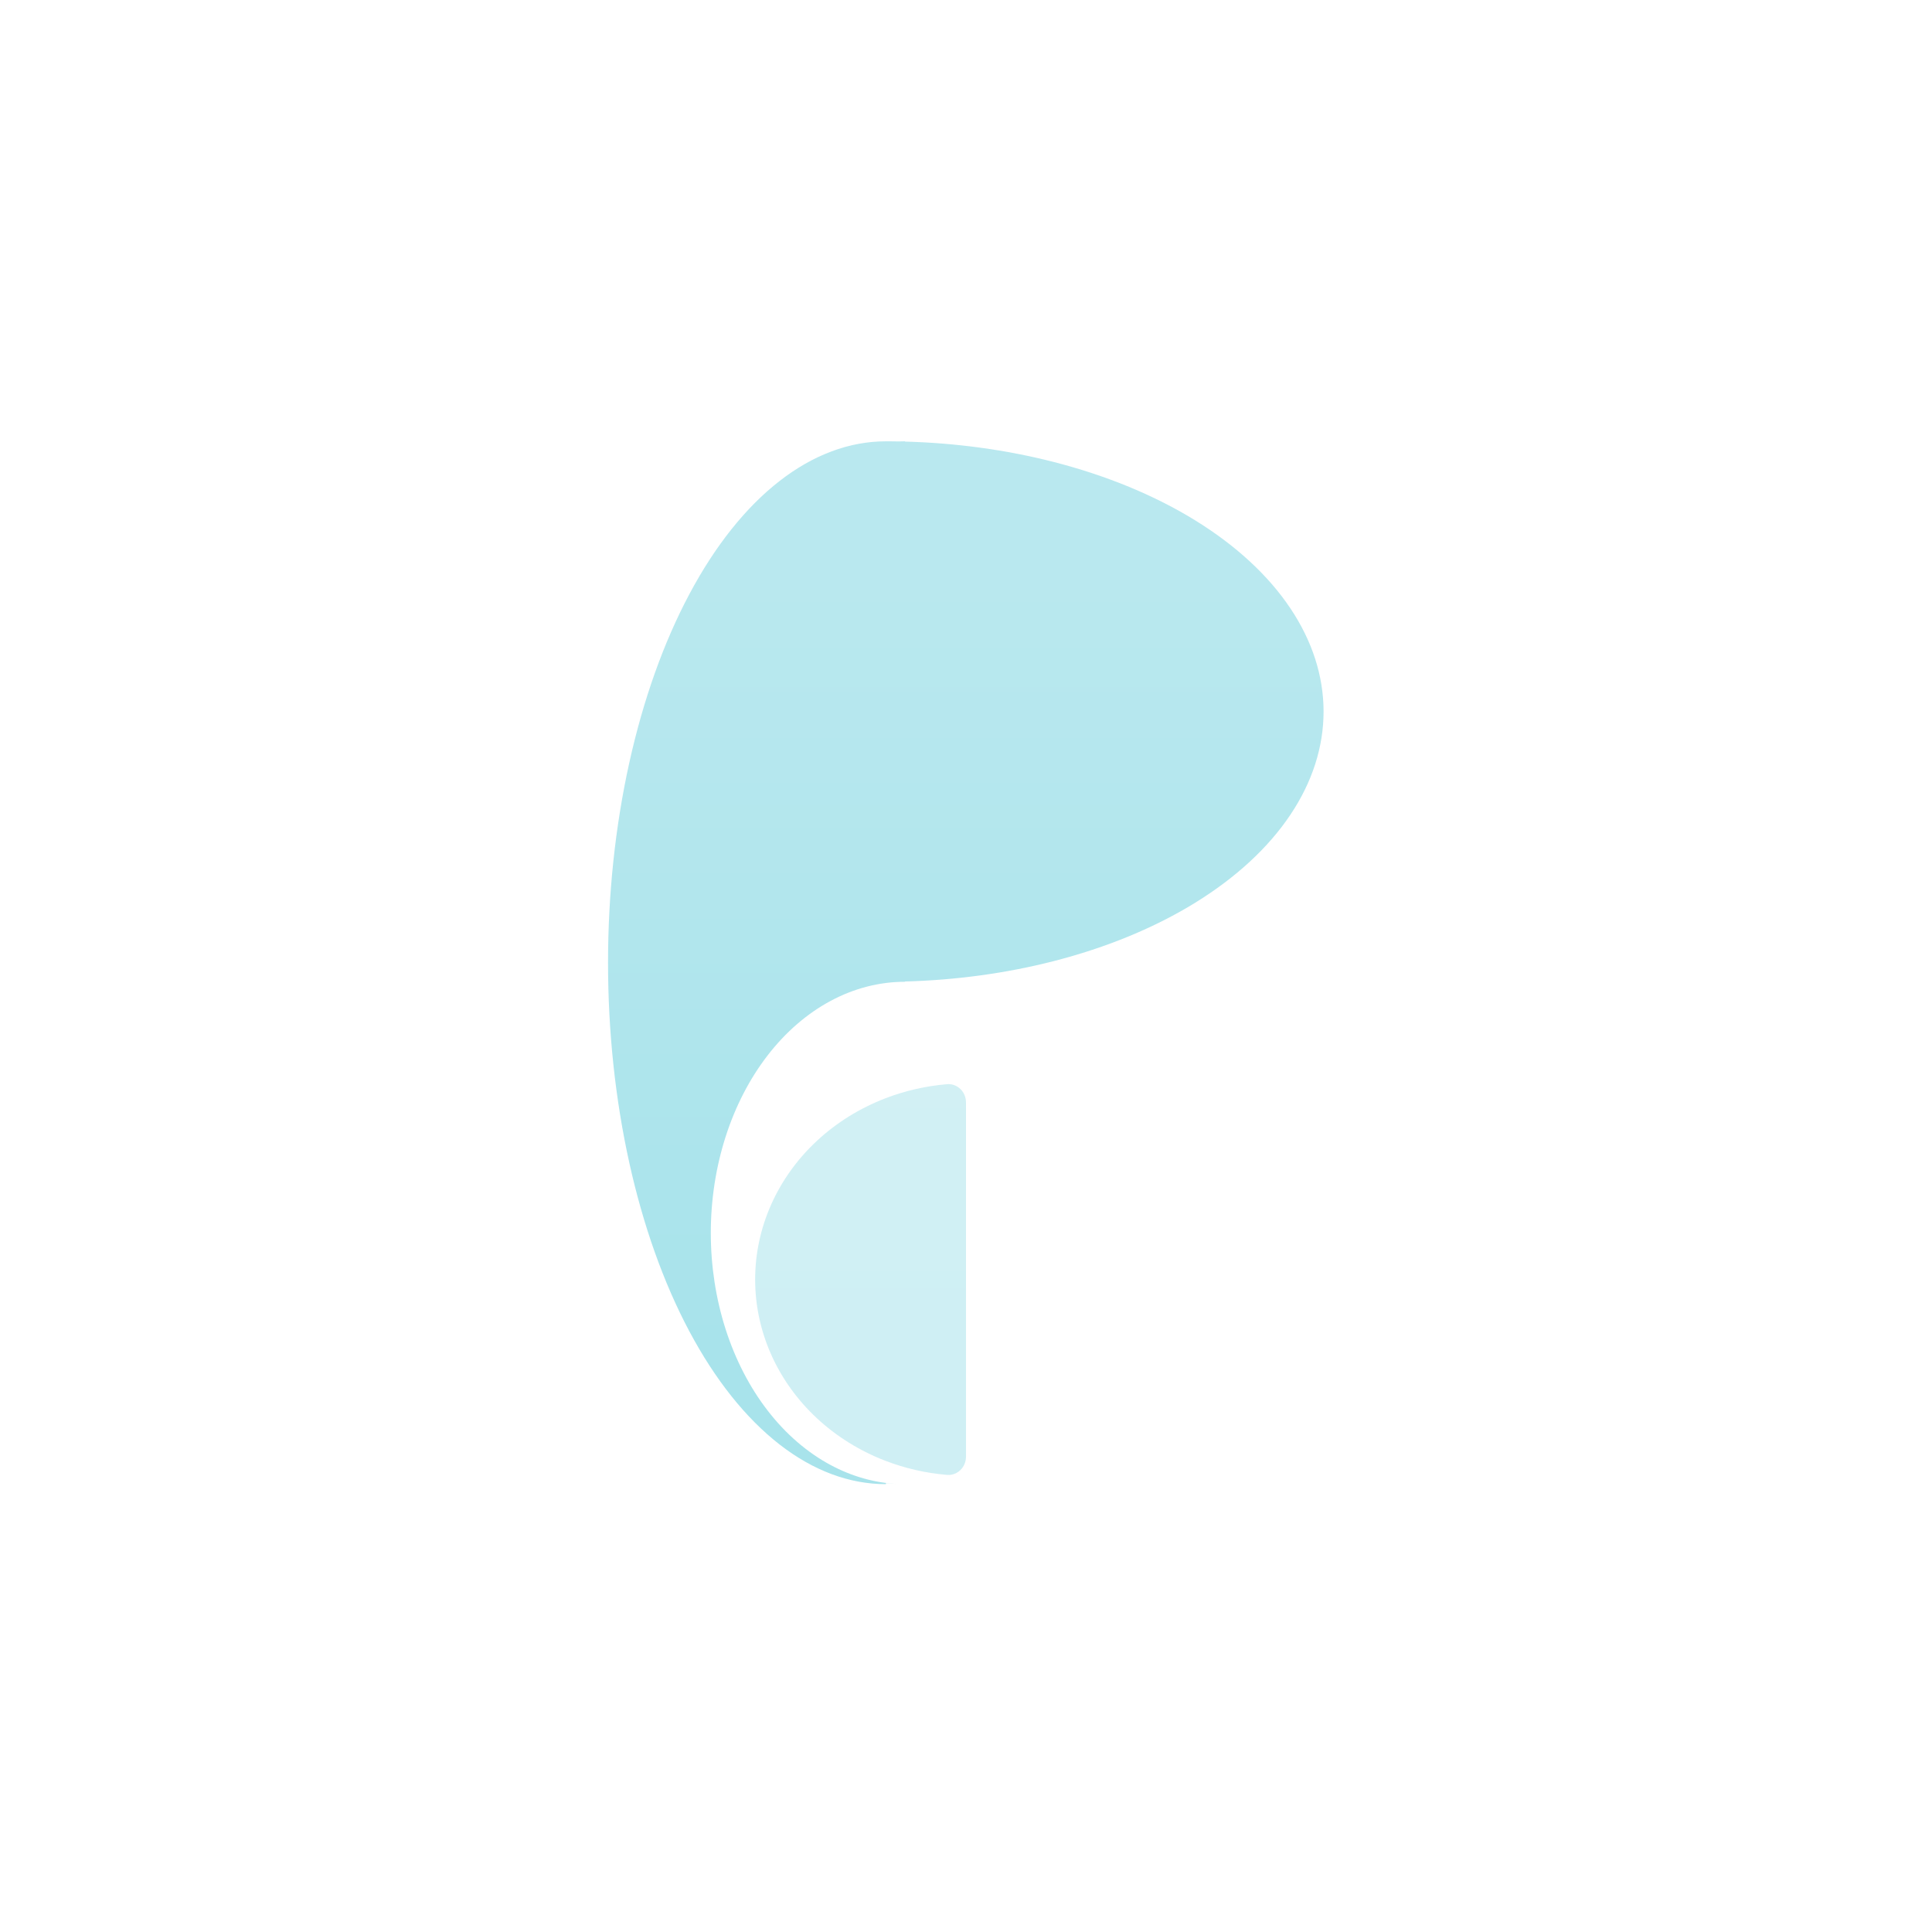 <svg width="394" height="394" viewBox="0 0 394 394" fill="none" xmlns="http://www.w3.org/2000/svg">
  <defs>
    <!-- ====================================================== -->
    <!-- SECTION 1: DEFINITIONS (UNTOUCHED)                     -->
    <!-- ====================================================== -->
    <linearGradient id="paint0_linear_429_512" x1="197" y1="0" x2="197" y2="394" gradientUnits="userSpaceOnUse">
      <stop offset="0.3" stop-color="#64CDDB"/>
      <stop offset="0.7" stop-color="#3EC1D3"/>
    </linearGradient>
    <filter id="filter0_d_429_512" x="114" y="90" width="165.921" height="235" filterUnits="userSpaceOnUse" color-interpolation-filters="sRGB">
      <feFlood flood-opacity="0" result="BackgroundImageFix"/>
      <feColorMatrix in="SourceAlpha" type="matrix" values="0 0 0 0 0 0 0 0 0 0 0 0 0 0 0 0 0 0 127 0" result="hardAlpha"/>
      <feOffset dy="10"/>
      <feGaussianBlur stdDeviation="5"/>
      <feComposite in2="hardAlpha" operator="out"/>
      <feColorMatrix type="matrix" values="0 0 0 0 0 0 0 0 0 0.651 0 0 0 0 0.74 0 0 0 1 0"/>
      <feBlend mode="normal" in2="BackgroundImageFix" result="effect1_dropShadow_429_512"/>
      <feBlend mode="normal" in="SourceGraphic" in2="effect1_dropShadow_429_512" result="shape"/>
    </filter>

    <!-- Animation Paths -->
    <path id="liquid-motion-path-1" d="M184.5 90.1C194.9 90.3 205.2 91.7 214.8 94.2C225.6 97 235.5 101 243.8 106.1C252.1 111.3 258.6 117.3 263.1 124C267.6 130.7 269.9 137.9 269.9 145.1C269.9 152.3 267.6 159.5 263.1 166.2C258.6 172.9 252.1 179 243.8 184.1C235.5 189.2 225.6 193.3 214.8 196C205.2 198.5 194.9 199.9 184.5 200.2V200.2C179.3 200.2 174.2 201.5 169.4 204.1C164.6 206.7 160.2 210.5 156.6 215.2C152.9 220 150 225.6 148 231.8C146 238.1 145 244.7 145 251.4C145 258.2 146 264.8 148 271C150 277.3 152.9 282.9 156.6 287.7C160.2 292.4 164.6 296.2 169.4 298.8C173.7 301.1 178.3 302.4 183 302.6" fill="none"/>
    <path id="liquid-motion-path-2" d="M184.5 90.1C194.9 90.6 205.2 91.5 214.8 93.9C225.6 96.2 235.5 100.5 243.8 105.8C252.1 111.5 258.6 118.3 263.1 125.5C267.6 132.2 269.9 139.1 269.9 146.1C269.9 153.3 267.6 160.5 263.1 167.2C258.6 173.9 252.1 179.5 243.8 184.6C235.5 189.7 225.6 194.3 214.8 197.2C205.2 199.5 194.9 200.4 184.5 200.6V200.7C179.3 200.7 174.2 202.5 169.4 204.6C164.6 207.2 160.2 211.5 156.6 215.8C152.9 220.5 150 226.6 148 232.8C146 238.6 145 245.2 145 251.9C145 258.7 146 265.3 148 271.5C150 277.8 152.9 283.4 156.6 288.2C160.2 292.9 164.6 297.2 169.4 299.3C173.7 301.6 178.3 302.9 183 303.1" fill="none"/>
    <path id="liquid-motion-path-3" d="M184.5 90.1C194.9 89.8 205.2 91.2 214.8 93.5C225.6 96.5 235.5 100.2 243.8 105.1C252.1 110.3 258.6 116.3 263.1 123C267.6 129.7 269.9 136.9 269.9 144.1C269.9 151.3 267.6 158.5 263.1 165.2C258.6 171.9 252.1 178 243.8 183.1C235.5 188.2 225.6 192.3 214.8 195C205.2 197.5 194.9 198.9 184.5 199.2V199.2C179.3 199.2 174.2 200.5 169.4 203.1C164.6 205.7 160.2 209.5 156.6 214.2C152.9 219 150 224.6 148 230.8C146 237.1 145 243.7 145 250.4C145 257.2 146 263.8 148 270C150 276.3 152.9 281.9 156.6 286.7C160.2 291.4 164.6 295.2 169.4 297.8C173.7 300.1 178.3 301.4 183 301.6" fill="none"/>
    <path id="stray-drop-path" d="M 197,250 C 225,275 240,220 197,190 C 150,160 170,225 197,250 Z" fill="none"/>

    <!-- Gooey filter -->
    <filter id="gooey-filter">
        <feGaussianBlur in="SourceGraphic" stdDeviation="13" result="blur" />
        <feColorMatrix in="blur" mode="matrix" values="1 0 0 0 0  0 1 0 0 0  0 0 1 0 0  0 0 0 21 -9" result="goo" />
        <feComposite in="SourceGraphic" in2="goo" operator="atop"/>
    </filter>

    <!-- Animated reveal mask -->
    <mask id="liquid-reveal-mask">
      <g filter="url(#gooey-filter)">
        <circle fill="white">
          <animateMotion dur="2.8s" repeatCount="indefinite" calcMode="spline" keyTimes="0;1" keySplines="0.6, 0, 0.4, 1">
            <mpath href="#liquid-motion-path-1"/>
          </animateMotion>
          <animate attributeName="r" dur="2.8s" repeatCount="indefinite" values="0; 25; 20; 25; 0" keyTimes="0; 0.2; 0.5; 0.8; 1"/>
        </circle>
        <circle fill="white">
          <animateMotion dur="2.8s" repeatCount="indefinite" begin="-0.28s" calcMode="spline" keyTimes="0;1" keySplines="0.7, 0, 0.3, 1">
            <mpath href="#liquid-motion-path-2"/>
          </animateMotion>
          <animate attributeName="r" dur="2.8s" repeatCount="indefinite" begin="-0.28s" values="0; 18; 14; 18; 0" keyTimes="0; 0.2; 0.6; 0.85; 1"/>
        </circle>
        <circle fill="white">
          <animateMotion dur="2.8s" repeatCount="indefinite" begin="-0.56s" calcMode="spline" keyTimes="0;1" keySplines="0.5, 0, 0.5, 1">
            <mpath href="#liquid-motion-path-3"/>
          </animateMotion>
          <animate attributeName="r" dur="2.8s" repeatCount="indefinite" begin="-0.56s" values="0; 14; 10; 14; 0" keyTimes="0; 0.25; 0.5; 0.8; 1"/>
        </circle>
        <circle fill="white">
            <animateMotion dur="2.8s" repeatCount="indefinite" begin="-1.05s" calcMode="spline" keyTimes="0;1" keySplines="0.5, 0, 0.5, 1">
                <mpath href="#stray-drop-path"/>
            </animateMotion>
            <animate attributeName="r" dur="2.8s" repeatCount="indefinite" begin="-1.05s" values="8; 13; 8" keyTimes="0; 0.5; 1" />
        </circle>
      </g>
    </mask>
  </defs>

  <!-- ====================================================== -->
  <!-- FINAL RENDER (EDITED DESIGN)                           -->
  <!-- ====================================================== -->
  
  <!-- 
    The background <rect> and faint decorative paths have been REMOVED.
    The logo group below now has its fill changed to the gradient.
  -->
  <path d="M197 224.823C197 222.68 195.259 220.925 193.124 221.105C188.806 221.469 184.564 222.438 180.545 223.987C175.328 225.997 170.587 228.944 166.594 232.658C162.601 236.372 159.434 240.782 157.273 245.635C155.112 250.488 154 255.689 154 260.942C154 266.195 155.112 271.396 157.273 276.249C159.434 281.103 162.601 285.512 166.594 289.226C170.587 292.941 175.328 295.887 180.545 297.897C184.564 299.446 188.806 300.416 193.124 300.779C195.259 300.959 197 299.205 197 297.061L197 260.942V224.823Z" fill="url(#paint0_linear_429_512)" fill-opacity="0.25"/>
  <path d="M184.542 90.053C194.939 90.332 205.187 91.731 214.819 94.194C225.649 96.964 235.489 101.023 243.777 106.141C252.066 111.258 258.64 117.334 263.126 124.02C267.612 130.706 269.921 137.872 269.921 145.108C269.921 152.345 267.612 159.511 263.126 166.197C258.64 172.883 252.066 178.958 243.777 184.075C235.489 189.192 225.649 193.252 214.819 196.021C205.187 198.485 194.939 199.883 184.542 200.162V200.217C179.344 200.217 174.196 201.542 169.394 204.116C164.591 206.691 160.227 210.464 156.551 215.221C152.875 219.978 149.959 225.625 147.97 231.84C145.98 238.055 144.957 244.717 144.957 251.444C144.957 258.171 145.98 264.833 147.97 271.048C149.959 277.263 152.875 282.91 156.551 287.667C160.227 292.424 164.591 296.197 169.394 298.771C173.73 301.096 178.348 302.402 183.03 302.634C182.239 302.599 181.449 302.54 180.661 302.451V302.671C173.22 302.671 165.852 299.921 158.978 294.577C152.103 289.233 145.857 281.401 140.596 271.526C135.334 261.652 131.161 249.93 128.313 237.028C125.466 224.127 124 210.3 124 196.336C124 182.372 125.466 168.544 128.313 155.643C131.161 142.741 135.334 131.019 140.596 121.145C145.857 111.27 152.103 103.438 158.978 98.094C165.852 92.75 173.22 90 180.661 90L181.76 90.004C182.268 90.008 182.776 90.015 183.284 90.024C183.703 90.009 184.123 90 184.542 90V90.053ZM183.293 302.645C183.423 302.65 183.554 302.655 183.685 302.658C183.554 302.655 183.424 302.649 183.293 302.645Z" fill="url(#paint0_linear_429_512)" fill-opacity="0.45"/>

  <g filter="url(#filter0_d_429_512)" mask="url(#liquid-reveal-mask)">
    <mask id="path-2-inside-1_429_512" fill="white">
      <path d="M184.542 90.053C194.939 90.332 205.187 91.731 214.819 94.194C225.649 96.964 235.489 101.023 243.777 106.141C252.066 111.258 258.64 117.334 263.126 124.02C267.612 130.706 269.921 137.872 269.921 145.108C269.921 152.345 267.612 159.511 263.126 166.197C258.64 172.883 252.066 178.958 243.777 184.075C235.489 189.192 225.649 193.252 214.819 196.021C205.187 198.485 194.939 199.883 184.542 200.162V200.217C179.344 200.217 174.196 201.542 169.394 204.116C164.591 206.691 160.227 210.464 156.551 215.221C152.875 219.978 149.959 225.625 147.97 231.84C145.98 238.055 144.957 244.717 144.957 251.444C144.957 258.171 145.98 264.833 147.97 271.048C149.959 277.263 152.875 282.91 156.551 287.667C160.227 292.424 164.591 296.197 169.394 298.771C173.73 301.096 178.348 302.402 183.03 302.634C182.239 302.599 181.449 302.54 180.661 302.451V302.671C173.22 302.671 165.852 299.921 158.978 294.577C152.103 289.233 145.857 281.401 140.596 271.526C135.334 261.652 131.161 249.93 128.313 237.028C125.466 224.127 124 210.3 124 196.336C124 182.372 125.466 168.544 128.313 155.643C131.161 142.741 135.334 131.019 140.596 121.145C145.857 111.27 152.103 103.438 158.978 98.094C165.852 92.75 173.22 90 180.661 90L181.76 90.004C182.268 90.008 182.776 90.015 183.284 90.024C183.703 90.009 184.123 90 184.542 90V90.053ZM183.293 302.645C183.423 302.65 183.554 302.655 183.685 302.658C183.554 302.655 183.424 302.649 183.293 302.645Z"/>
    </mask>
    <!-- CHANGED: fill is now the gradient -->
    <path d="M184.542 90.053C194.939 90.332 205.187 91.731 214.819 94.194C225.649 96.964 235.489 101.023 243.777 106.141C252.066 111.258 258.64 117.334 263.126 124.02C267.612 130.706 269.921 137.872 269.921 145.108C269.921 152.345 267.612 159.511 263.126 166.197C258.64 172.883 252.066 178.958 243.777 184.075C235.489 189.192 225.649 193.252 214.819 196.021C205.187 198.485 194.939 199.883 184.542 200.162V200.217C179.344 200.217 174.196 201.542 169.394 204.116C164.591 206.691 160.227 210.464 156.551 215.221C152.875 219.978 149.959 225.625 147.97 231.84C145.98 238.055 144.957 244.717 144.957 251.444C144.957 258.171 145.98 264.833 147.97 271.048C149.959 277.263 152.875 282.91 156.551 287.667C160.227 292.424 164.591 296.197 169.394 298.771C173.73 301.096 178.348 302.402 183.03 302.634C182.239 302.599 181.449 302.54 180.661 302.451V302.671C173.22 302.671 165.852 299.921 158.978 294.577C152.103 289.233 145.857 281.401 140.596 271.526C135.334 261.652 131.161 249.93 128.313 237.028C125.466 224.127 124 210.3 124 196.336C124 182.372 125.466 168.544 128.313 155.643C131.161 142.741 135.334 131.019 140.596 121.145C145.857 111.27 152.103 103.438 158.978 98.094C165.852 92.75 173.22 90 180.661 90L181.76 90.004C182.268 90.008 182.776 90.015 183.284 90.024C183.703 90.009 184.123 90 184.542 90V90.053ZM183.293 302.645C183.423 302.65 183.554 302.655 183.685 302.658C183.554 302.655 183.424 302.649 183.293 302.645Z" fill="url(#paint0_linear_429_512)"/>
    <!-- CHANGED: fill is now the gradient -->
    <path d="M184.542 90.053H176.78V97.609L184.334 97.812L184.542 90.053ZM214.819 94.194L216.742 86.675L216.742 86.675L214.819 94.194ZM243.777 106.141L247.855 99.536L247.855 99.536L243.777 106.141ZM263.126 124.02L269.572 119.695L269.571 119.695L263.126 124.02ZM269.921 145.108L277.683 145.108V145.108H269.921ZM263.126 166.197L269.571 170.522L269.571 170.522L263.126 166.197ZM243.777 184.075L247.855 190.68L247.855 190.68L243.777 184.075ZM214.819 196.021L216.742 203.541L216.742 203.541L214.819 196.021ZM184.542 200.162L184.334 192.403L176.78 192.606V200.162H184.542ZM184.542 200.217V207.979H192.304V200.217H184.542ZM169.394 204.116L165.727 197.275L165.727 197.275L169.394 204.116ZM156.551 215.221L150.409 210.475L150.409 210.475L156.551 215.221ZM147.97 231.84L140.577 229.474H140.577L147.97 231.84ZM144.957 251.444H137.195L137.195 251.444L144.957 251.444ZM147.97 271.048L140.577 273.414H140.577L147.97 271.048ZM156.551 287.667L150.409 292.413L150.409 292.413L156.551 287.667ZM169.394 298.771L165.727 305.612L165.727 305.612L169.394 298.771ZM183.03 302.634L182.687 310.388L183.414 294.882L183.03 302.634ZM180.661 302.451L181.531 294.738L172.899 293.765V302.451H180.661ZM180.661 302.671V310.433H188.423V302.671H180.661ZM158.978 294.577L154.214 300.705V300.705L158.978 294.577ZM140.596 271.526L133.746 275.176L133.746 275.176L140.596 271.526ZM128.313 237.028L120.734 238.701L120.734 238.701L128.313 237.028ZM124 196.336H116.238V196.336L124 196.336ZM128.313 155.643L120.734 153.97L120.734 153.97L128.313 155.643ZM140.596 121.145L133.746 117.495L133.746 117.495L140.596 121.145ZM158.978 98.094L154.214 91.966L154.214 91.966L158.978 98.094ZM180.661 90L180.689 82.238L180.675 82.238H180.661V90ZM181.76 90.004L181.819 82.242L181.803 82.242L181.787 82.242L181.76 90.004ZM183.284 90.024L183.143 97.785L183.355 97.789L183.567 97.781L183.284 90.024ZM184.542 90H192.304V82.238H184.542V90ZM183.293 302.645L183.577 294.888L182.976 310.4L183.293 302.645ZM183.685 302.658L183.489 310.417L183.902 294.9L183.685 302.658ZM184.542 90.053L184.334 97.812C194.18 98.076 203.852 99.401 212.896 101.714L214.819 94.194L216.742 86.675C206.522 84.061 195.697 82.588 184.75 82.294L184.542 90.053ZM214.819 94.194L212.896 101.714C223.075 104.317 232.169 108.096 239.7 112.745L243.777 106.141L247.855 99.536C238.809 93.951 228.222 89.61 216.742 86.675L214.819 94.194ZM243.777 106.141L239.7 112.745C247.239 117.4 252.928 122.75 256.68 128.344L263.126 124.02L269.571 119.695C264.353 111.917 256.893 105.116 247.855 99.536L243.777 106.141ZM263.126 124.02L256.68 128.344C260.409 133.901 262.159 139.583 262.159 145.108H269.921H277.683C277.683 136.16 274.815 127.51 269.572 119.695L263.126 124.02ZM269.921 145.108L262.159 145.108C262.159 150.634 260.409 156.316 256.68 161.873L263.126 166.197L269.571 170.522C274.815 162.706 277.683 154.056 277.683 145.108L269.921 145.108ZM263.126 166.197L256.68 161.873C252.928 167.466 247.239 172.816 239.7 177.471L243.777 184.075L247.855 190.68C256.892 185.1 264.353 178.3 269.571 170.522L263.126 166.197ZM243.777 184.075L239.7 177.471C232.169 182.12 223.075 185.899 212.896 188.502L214.819 196.021L216.742 203.541C228.222 200.605 238.809 196.265 247.855 190.68L243.777 184.075ZM214.819 196.021L212.896 188.502C203.852 190.815 194.181 192.139 184.334 192.403L184.542 200.162L184.75 207.921C195.696 207.627 206.521 206.155 216.742 203.541L214.819 196.021ZM184.542 200.162H176.78V200.217H184.542H192.304V200.162H184.542ZM184.542 200.217V192.455C178.002 192.455 171.601 194.127 165.727 197.275L169.394 204.116L173.061 210.957C176.792 208.957 180.686 207.979 184.542 207.979V200.217ZM169.394 204.116L165.727 197.275C159.866 200.417 154.684 204.943 150.409 210.475L156.551 215.221L162.693 219.967C165.769 215.985 169.316 212.964 173.061 210.957L169.394 204.116ZM156.551 215.221L150.409 210.475C146.136 216.005 142.818 222.472 140.577 229.474L147.97 231.84L155.362 234.206C157.1 228.777 159.614 223.95 162.693 219.967L156.551 215.221ZM147.97 231.84L140.577 229.474C138.336 236.478 137.195 243.94 137.195 251.444H144.957H152.719C152.719 245.495 153.625 239.632 155.362 234.206L147.97 231.84ZM144.957 251.444L137.195 251.444C137.195 258.949 138.336 266.41 140.577 273.414L147.97 271.048L155.362 268.682C153.625 263.255 152.719 257.394 152.719 251.444L144.957 251.444ZM147.97 271.048L140.577 273.414C142.818 280.416 146.136 286.883 150.409 292.413L156.551 287.667L162.693 282.921C159.614 278.937 157.1 274.11 155.362 268.682L147.97 271.048ZM156.551 287.667L150.409 292.413C154.684 297.945 159.866 302.471 165.727 305.612L169.394 298.771L173.061 291.931C169.316 289.923 165.769 286.903 162.693 282.921L156.551 287.667ZM169.394 298.771L165.727 305.612C171.028 308.454 176.762 310.095 182.647 310.386L183.03 302.634L183.414 294.882C179.934 294.709 176.433 293.738 173.061 291.931L169.394 298.771ZM183.03 302.634L183.373 294.88C182.737 294.851 182.124 294.805 181.531 294.738L180.661 302.451L179.791 310.164C180.775 310.275 181.742 310.346 182.687 310.388L183.03 302.634ZM180.661 302.451H172.899V302.671H180.661H188.423V302.451H180.661ZM180.661 302.671V294.909C175.228 294.909 169.494 292.921 163.741 288.449L158.978 294.577L154.214 300.705C162.21 306.921 171.213 310.433 180.661 310.433V302.671ZM158.978 294.577L163.741 288.449C157.937 283.937 152.334 277.051 147.446 267.876L140.596 271.526L133.746 275.176C139.38 285.75 146.269 294.529 154.214 300.705L158.978 294.577ZM140.596 271.526L147.446 267.876C142.57 258.726 138.615 247.688 135.893 235.355L128.313 237.028L120.734 238.701C123.707 252.171 128.099 264.579 133.746 275.176L140.596 271.526ZM128.313 237.028L135.893 235.355C133.173 223.034 131.762 209.769 131.762 196.336L124 196.336L116.238 196.336C116.238 210.831 117.759 225.221 120.734 238.701L128.313 237.028ZM124 196.336H131.762C131.762 182.903 133.173 169.637 135.893 157.315L128.313 155.643L120.734 153.97C117.759 167.45 116.238 181.841 116.238 196.336H124ZM128.313 155.643L135.893 157.315C138.615 144.983 142.57 133.945 147.446 124.795L140.596 121.145L133.746 117.495C128.099 128.092 123.707 140.5 120.734 153.97L128.313 155.643ZM140.596 121.145L147.446 124.795C152.334 115.62 157.937 108.733 163.741 104.222L158.978 98.094L154.214 91.966C146.269 98.142 139.38 106.921 133.746 117.495L140.596 121.145ZM158.978 98.094L163.741 104.222C169.494 99.749 175.228 97.762 180.661 97.762V90V82.238C171.213 82.238 162.209 85.75 154.214 91.966L158.978 98.094ZM180.661 90L180.634 97.762L181.732 97.766L181.76 90.004L181.787 82.242L180.689 82.238L180.661 90ZM181.76 90.004L181.701 97.765C182.174 97.769 182.653 97.776 183.143 97.785L183.284 90.024L183.425 82.264C182.9 82.254 182.363 82.246 181.819 82.242L181.76 90.004ZM183.284 90.024L183.567 97.781C183.911 97.768 184.234 97.762 184.542 97.762V90V82.238C184.011 82.238 183.495 82.25 183.001 82.268L183.284 90.024ZM184.542 90H176.78V90.053H184.542H192.304V90H184.542ZM183.293 302.645L182.976 310.4C183.132 310.406 183.296 310.412 183.467 310.417L183.685 302.658L183.902 294.9C183.812 294.897 183.715 294.894 183.61 294.889L183.293 302.645ZM183.685 302.658L183.88 294.899C183.808 294.897 183.773 294.895 183.577 294.888L183.293 302.645L183.009 310.401C183.074 310.403 183.3 310.413 183.489 310.417L183.685 302.658Z" fill="url(#paint0_linear_429_512)" mask="url(#path-2-inside-1_429_512)"/>
    <!-- CHANGED: fill is now the gradient and opacity is removed -->
    <path d="M197 224.823C197 222.68 195.259 220.925 193.124 221.105C188.806 221.469 184.564 222.438 180.545 223.987C175.328 225.997 170.587 228.944 166.594 232.658C162.601 236.372 159.434 240.782 157.273 245.635C155.112 250.488 154 255.689 154 260.942C154 266.195 155.112 271.396 157.273 276.249C159.434 281.103 162.601 285.512 166.594 289.226C170.587 292.941 175.328 295.887 180.545 297.897C184.564 299.446 188.806 300.416 193.124 300.779C195.259 300.959 197 299.205 197 297.061L197 260.942V224.823Z" fill="url(#paint0_linear_429_512)"/>
  </g>
</svg>